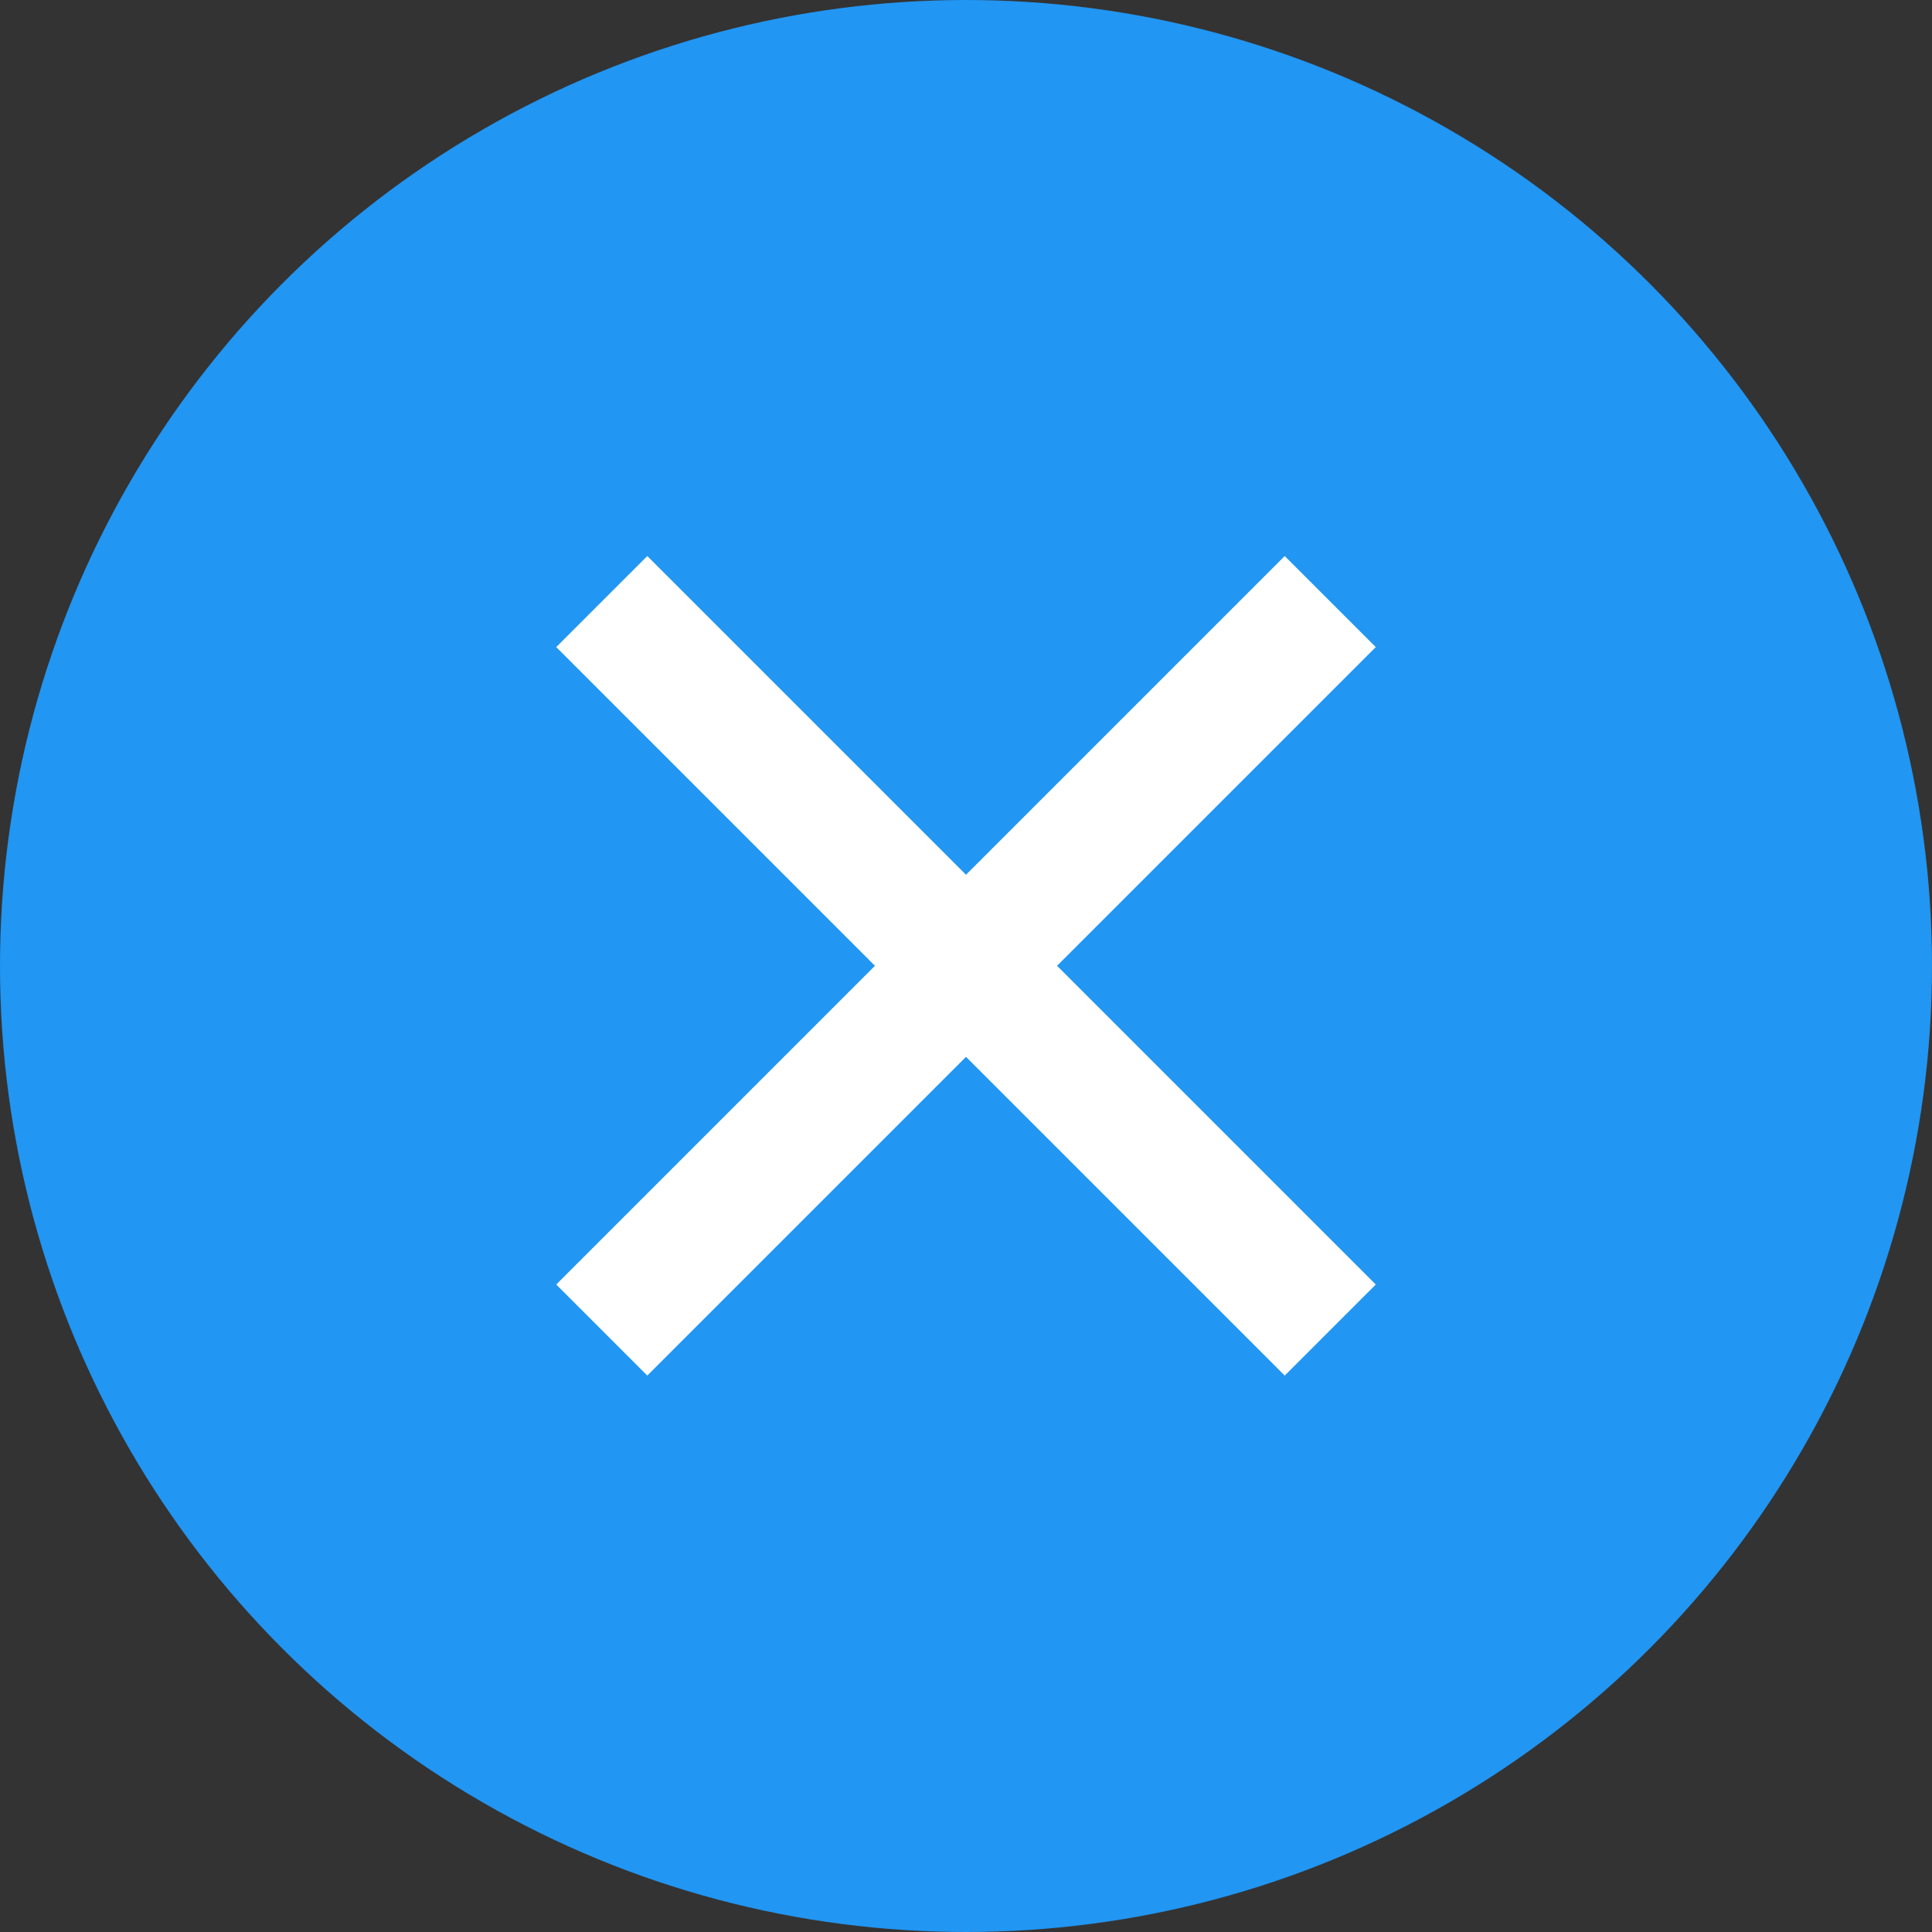 <?xml version="1.0" encoding="utf-8"?>
<!-- Generator: Adobe Illustrator 18.0.0, SVG Export Plug-In . SVG Version: 6.00 Build 0)  -->
<!DOCTYPE svg PUBLIC "-//W3C//DTD SVG 1.1//EN" "http://www.w3.org/Graphics/SVG/1.1/DTD/svg11.dtd">
<svg version="1.1" id="图层_1" xmlns="http://www.w3.org/2000/svg" xmlns:xlink="http://www.w3.org/1999/xlink" x="0px" y="0px"
	 viewBox="0 0 30 30" enable-background="new 0 0 30 30" xml:space="preserve">
<rect x="0" y="0" width="30" height="30" fill="#333333" stroke="none"/>
<g>
	<circle fill="#2196F3" cx="15" cy="15" r="15"/>
</g>
<g>
	<rect x="7" y="14" transform="matrix(0.707 0.707 -0.707 0.707 15 -6.213)" fill="#FFFFFF" width="16" height="2"/>
	<rect x="14" y="7" transform="matrix(0.707 0.707 -0.707 0.707 15 -6.213)" fill="#FFFFFF" width="2" height="16"/>
</g>
</svg>
